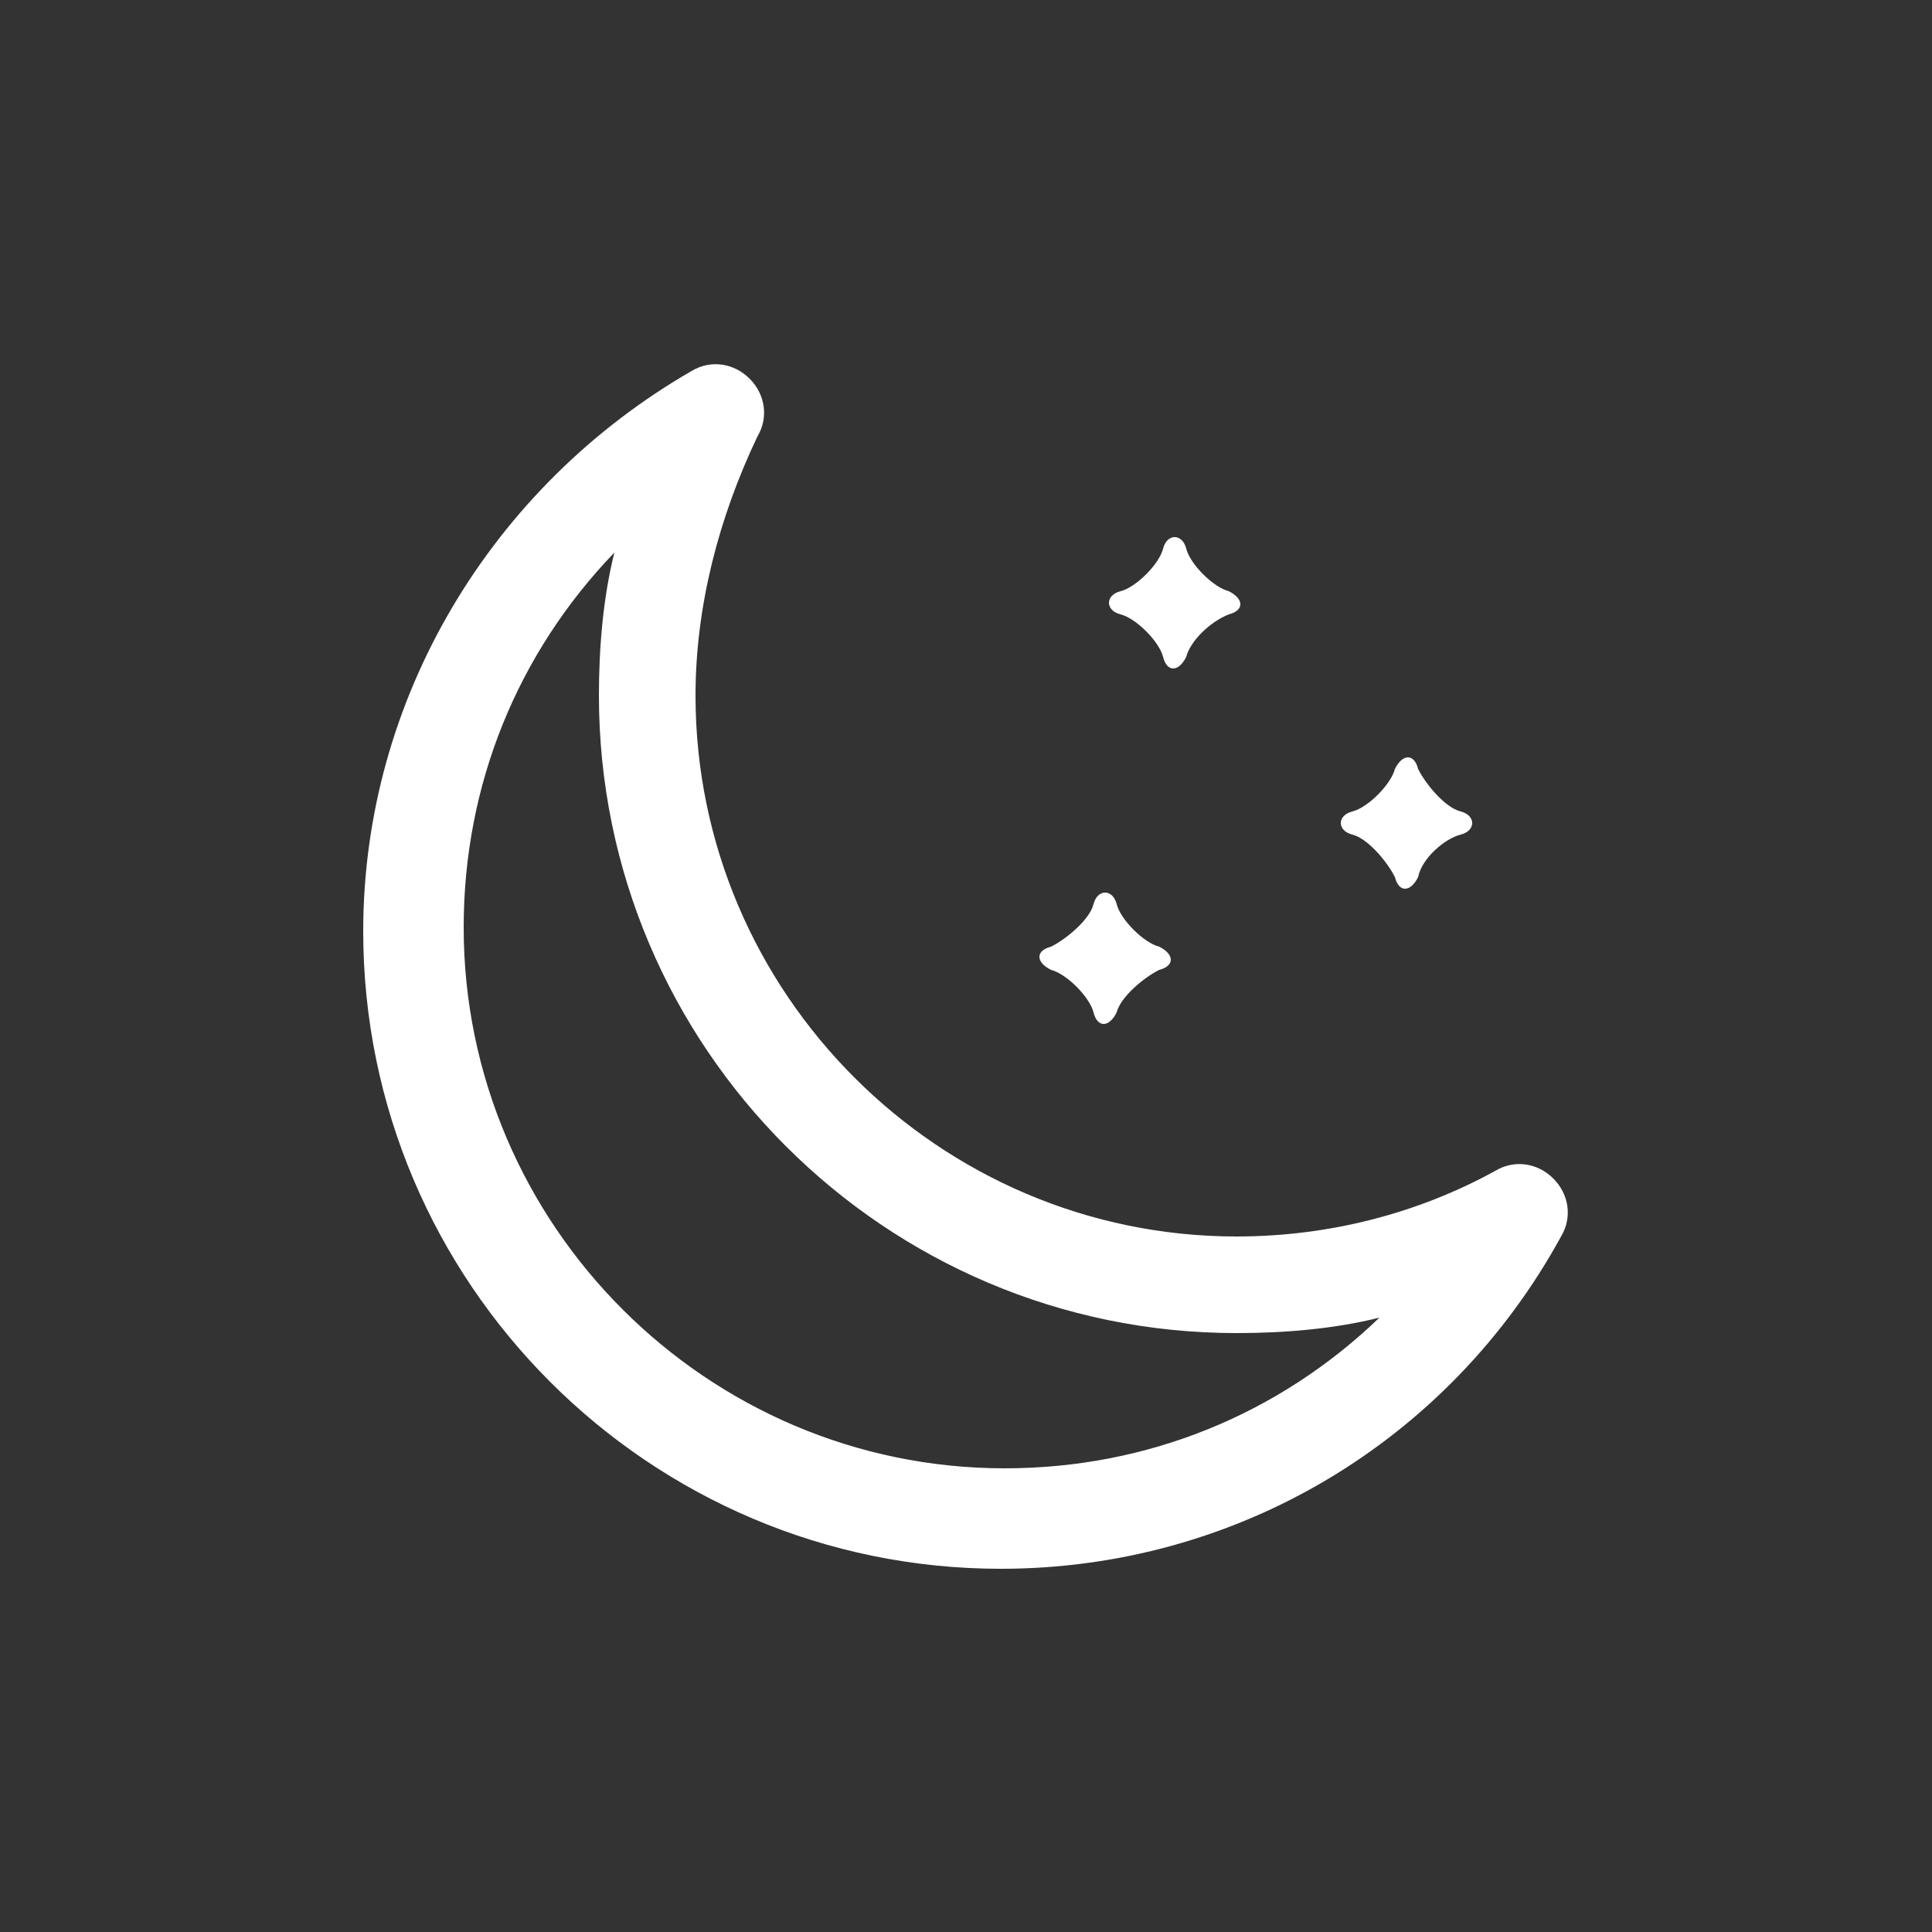 <svg xmlns="http://www.w3.org/2000/svg" xmlns:xlink="http://www.w3.org/1999/xlink" version="1.1"
    x="0px" y="0px" viewBox="0 0 50 50" enable-background="new 0 0 50 50" xml:space="preserve">
    <rect x="0" y="0" width="50" height="50" fill="#333333" stroke="none"/>
    <g>
        <g>
            <path fill="#ffffff" d="M25.9,40.6c-9.1,0-16.5-7.4-16.5-16.5c0-6,3.3-11.5,8.5-14.5c0.5-0.3,1.1-0.2,1.5,0.2    c0.4,0.4,0.5,1,0.2,1.5C18.6,13.4,18,15.7,18,18c0,7.7,6.3,14,14,14c2.4,0,4.7-0.6,6.7-1.7c0.5-0.3,1.1-0.2,1.5,0.2    c0.4,0.4,0.5,1,0.2,1.5C37.5,37.3,32,40.6,25.9,40.6z M15.9,14.3c-2.5,2.6-3.9,6-3.9,9.7c0,7.7,6.3,14,14,14    c3.7,0,7.1-1.4,9.7-3.9c-1.2,0.3-2.5,0.4-3.7,0.4c-9.1,0-16.5-7.4-16.5-16.5C15.5,16.8,15.6,15.5,15.9,14.3z"/>
        </g>
        <g>
            <path fill="#ffffff" d="M28.9,26.2c-0.2,0.4-0.5,0.4-0.6,0s-0.7-1-1.1-1.1c-0.4-0.2-0.4-0.5,0-0.6c0.4-0.2,1-0.7,1.1-1.1    s0.5-0.4,0.6,0s0.7,1,1.1,1.1c0.4,0.2,0.4,0.5,0,0.6C29.6,25.3,29,25.8,28.9,26.2z"/>
        </g>
        <g>
            <path fill="#ffffff" d="M36.7,22.7c-0.2,0.4-0.5,0.4-0.6,0c-0.2-0.4-0.7-1-1.1-1.1s-0.4-0.5,0-0.6s1-0.7,1.1-1.1    c0.2-0.4,0.5-0.4,0.6,0c0.2,0.4,0.7,1,1.1,1.1s0.4,0.5,0,0.6S36.8,22.2,36.7,22.7z"/>
        </g>
        <g>
            <path fill="#ffffff" d="M30.7,17c-0.2,0.4-0.5,0.4-0.6,0s-0.7-1-1.1-1.1s-0.4-0.5,0-0.6s1-0.7,1.1-1.1s0.5-0.4,0.6,0    s0.7,1,1.1,1.1c0.4,0.2,0.4,0.5,0,0.6C31.3,16.1,30.8,16.6,30.7,17z"/>
        </g>
    </g>
</svg>